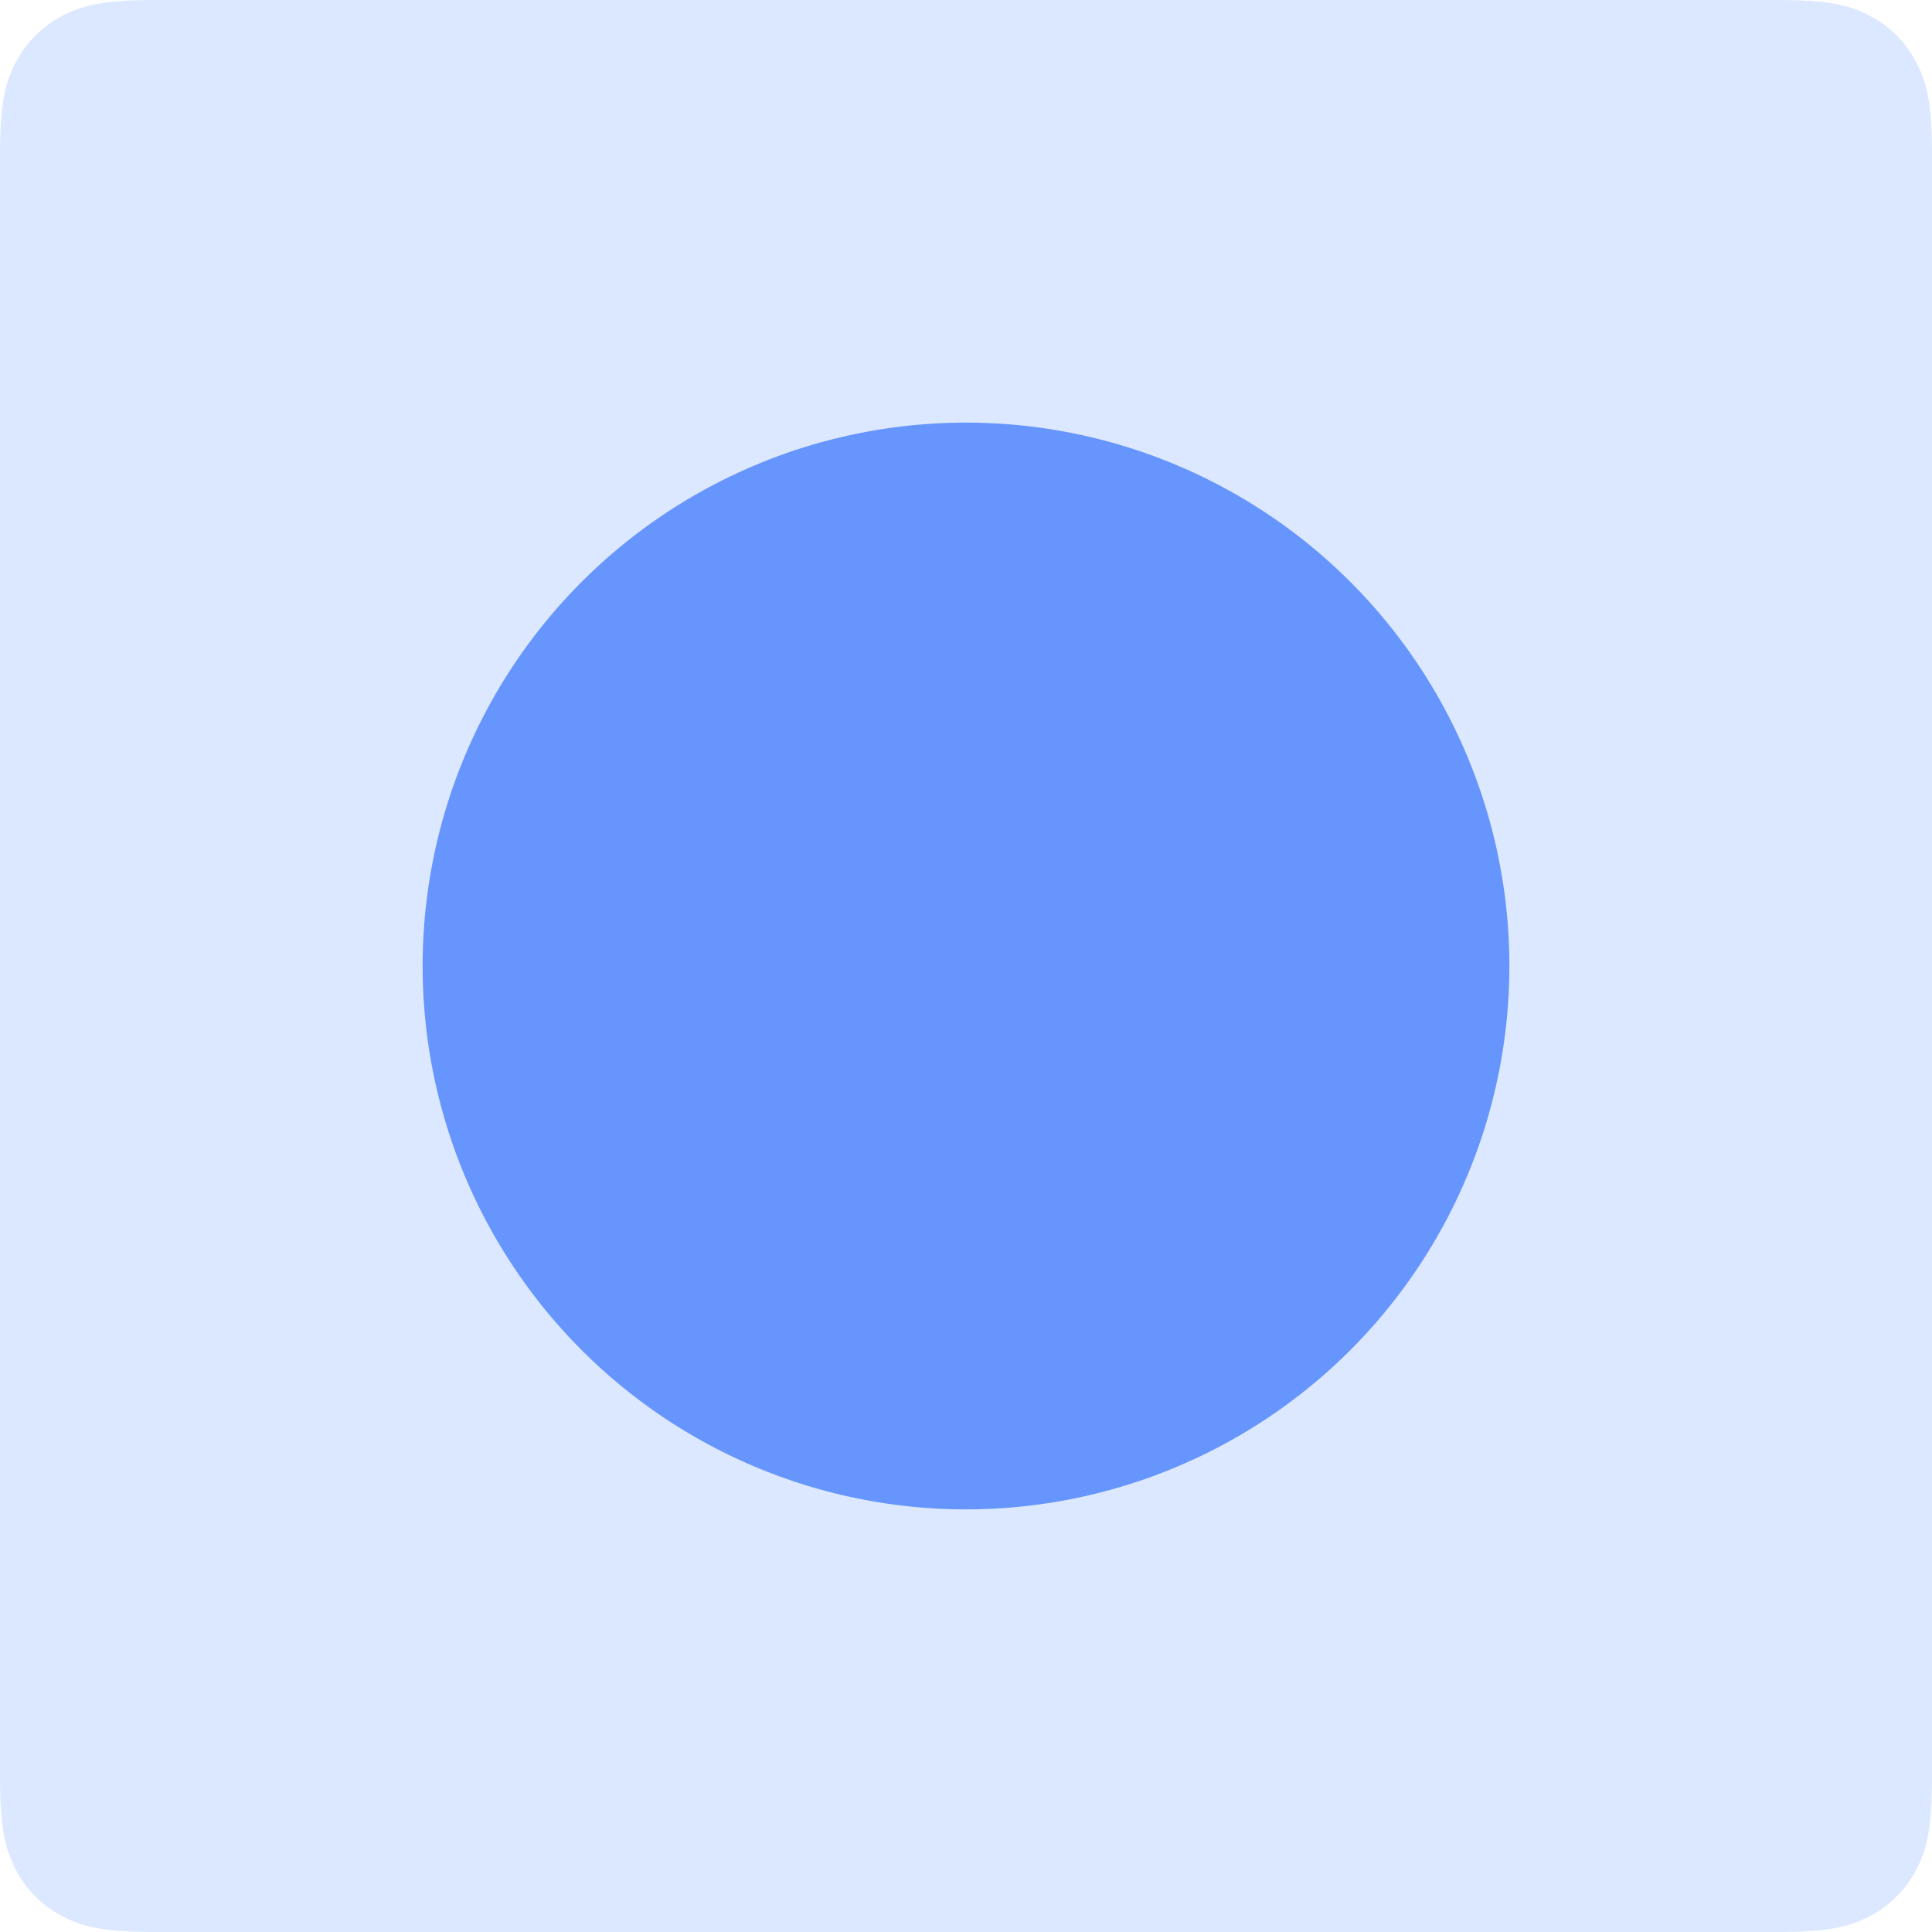 <svg xmlns="http://www.w3.org/2000/svg" xmlns:xlink="http://www.w3.org/1999/xlink" width="64" height="64"><defs><path id="a" d="M5.13 0h53.74c1.79 0 2.43.19 3.08.53a3.6 3.6 0 0 1 1.52 1.52c.34.65.53 1.3.53 3.08v53.74c0 1.79-.19 2.43-.53 3.08a3.63 3.63 0 0 1-1.52 1.52c-.65.34-1.3.53-3.08.53H5.13c-1.78 0-2.43-.19-3.08-.53a3.63 3.63 0 0 1-1.52-1.52C.2 61.3 0 60.65 0 58.87V5.13C0 3.35.19 2.7.53 2.05A3.63 3.63 0 0 1 2.05.53C2.7.2 3.35 0 5.13 0z"/></defs><g fill="none" fill-rule="evenodd"><mask id="b" fill="#fff"><use xlink:href="#a"/></mask><use fill="#DBE8FF" xlink:href="#a"/><path fill="#6795FE" d="M50 32a18 18 0 1 1-36 0 18 18 0 0 1 36 0" mask="url(#b)"/></g></svg>